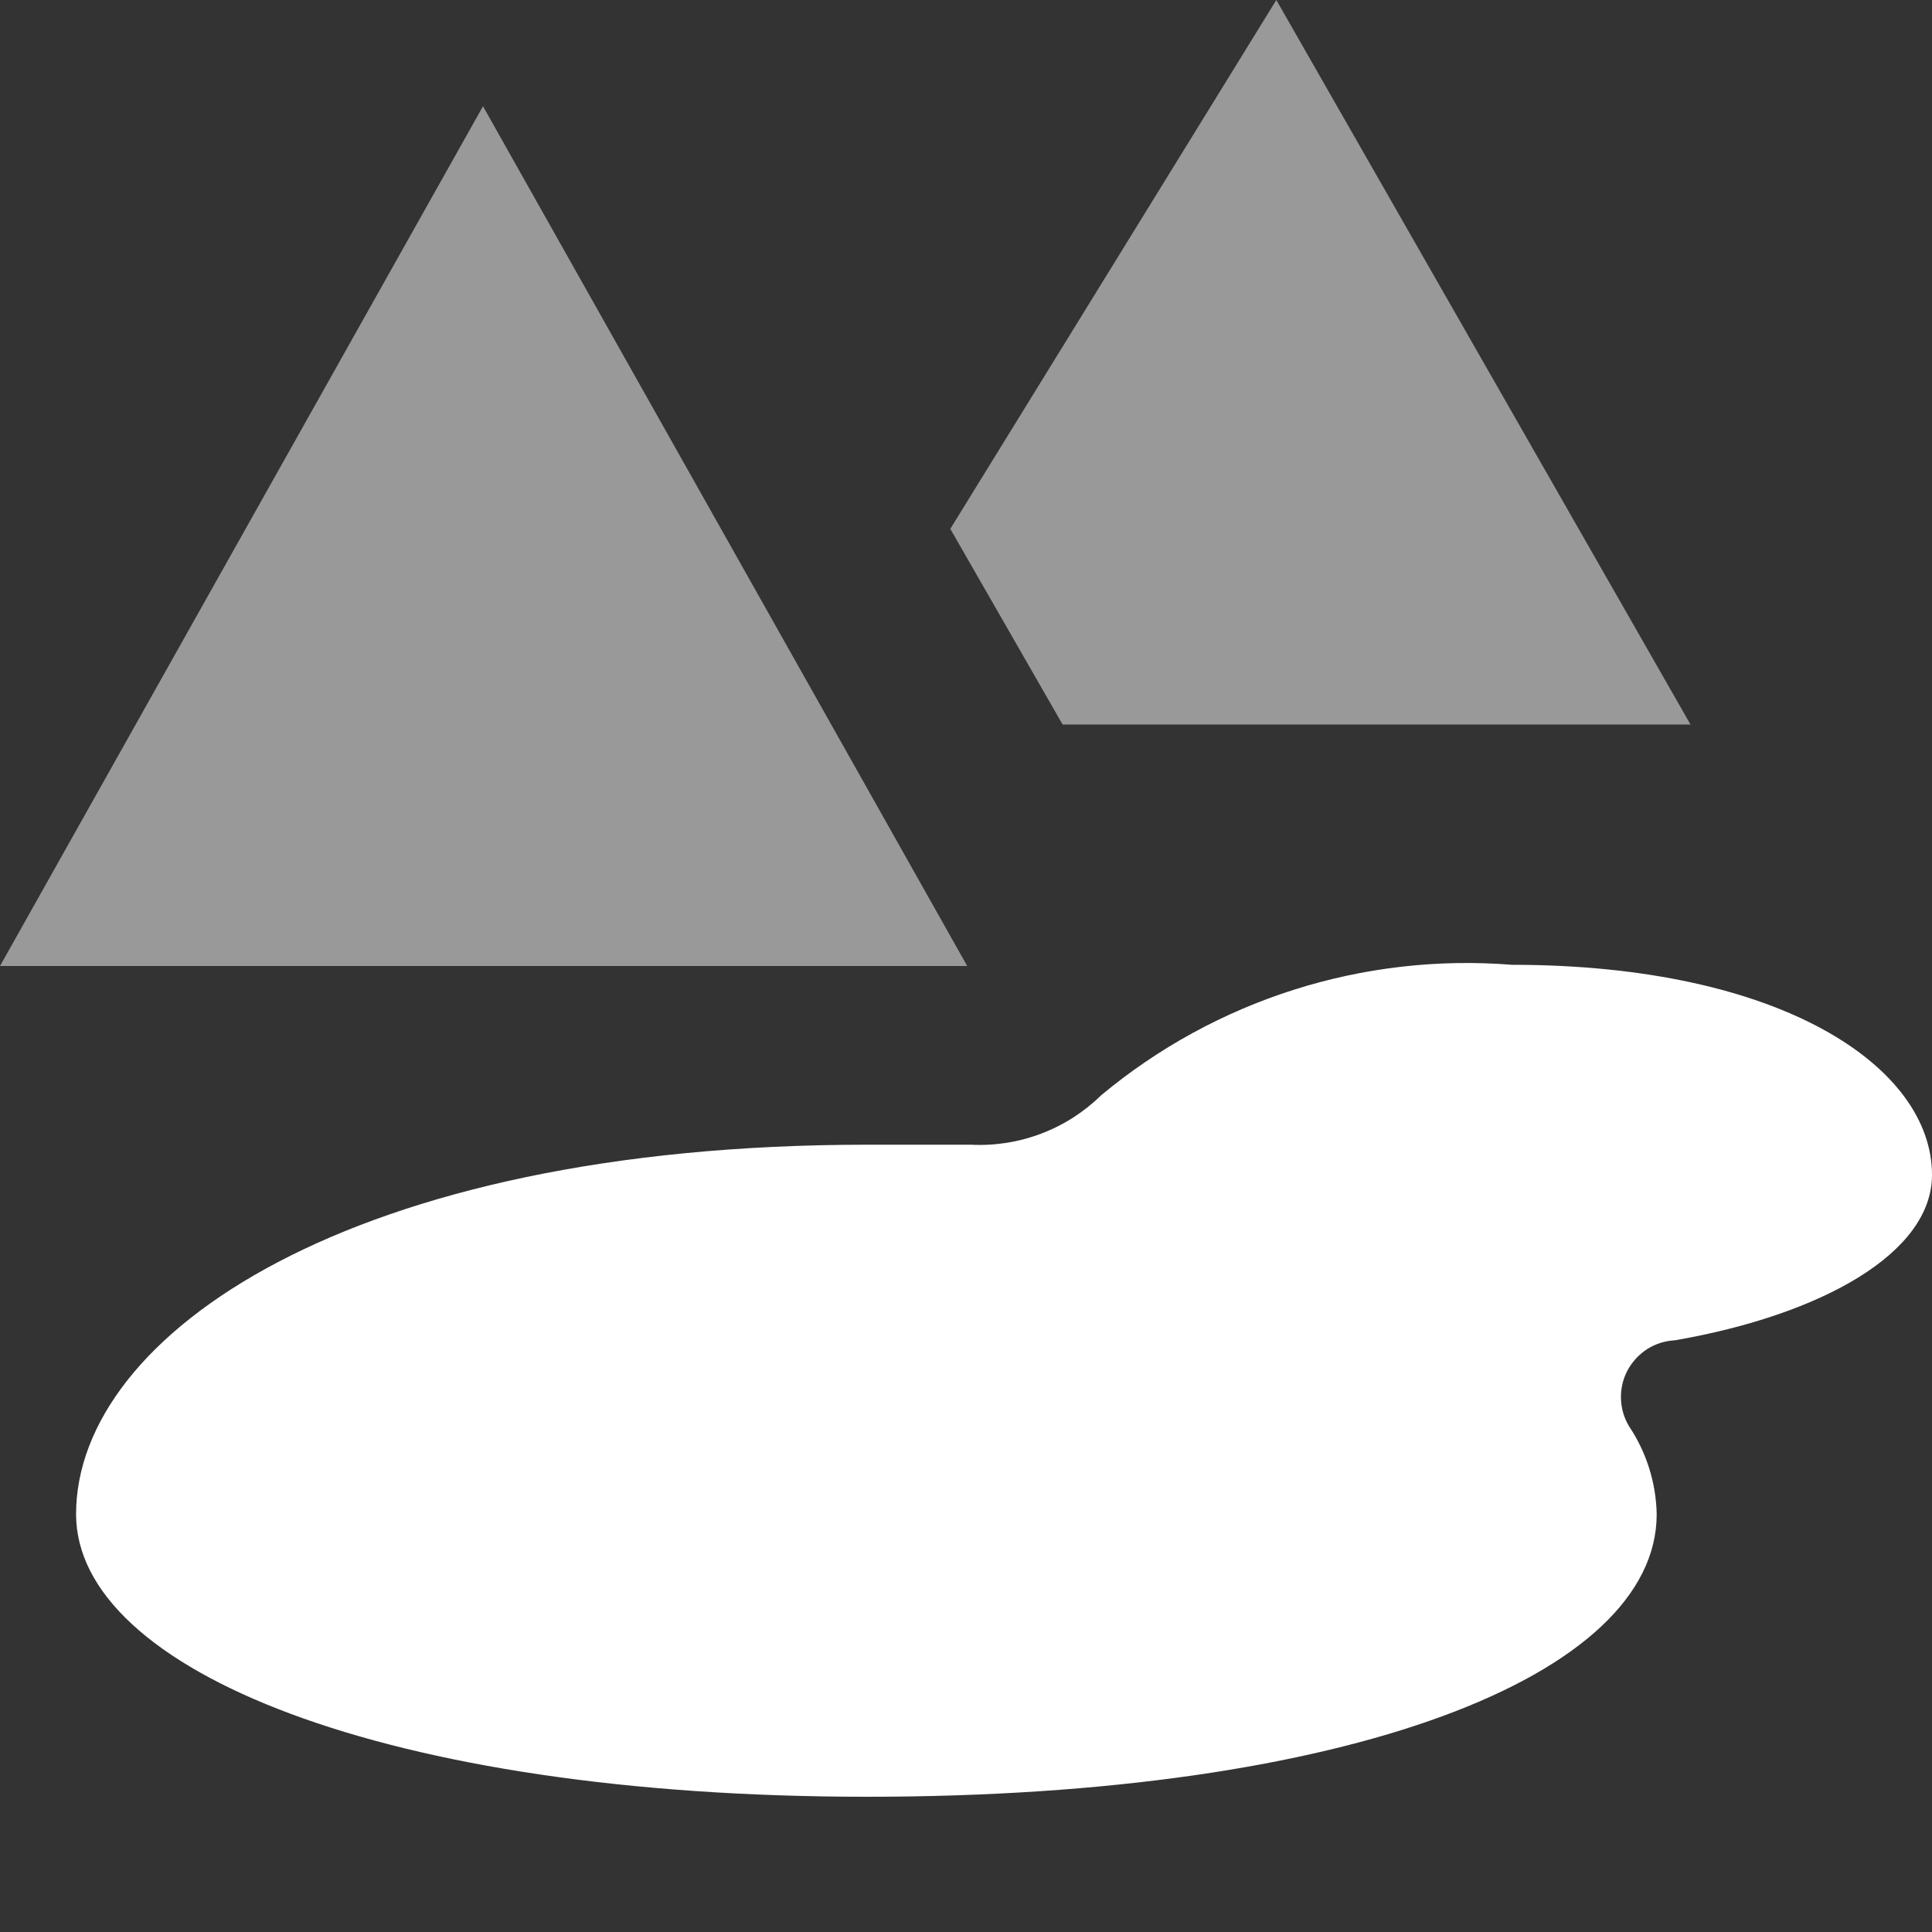 <svg width="16" height="16" viewBox="0 0 16 16" fill="none" xmlns="http://www.w3.org/2000/svg">
<rect x="0" y="0" width="16" height="16" fill="#333333" stroke="none"/>
<path opacity="0.5" d="M0 8H8.01L4 0.88L0 8Z" fill="white"/>
<path opacity="0.5" d="M8.8 6H14L10.57 0L7.87 4.38L8.8 6Z" fill="white"/>
<path d="M16 9.73C16 8.84 14.76 7.99 12.52 7.99C11.289 7.892 10.069 8.28 9.12 9.07C8.978 9.209 8.809 9.318 8.623 9.388C8.437 9.459 8.238 9.49 8.04 9.48C7.75 9.48 7.47 9.48 7.18 9.48C2.91 9.48 0.63 11.05 0.63 12.54C0.63 13.83 3.19 14.88 7.18 14.88C11.17 14.88 13.72 13.88 13.72 12.54C13.715 12.28 13.635 12.026 13.49 11.81C13.448 11.74 13.426 11.661 13.424 11.58C13.422 11.499 13.441 11.419 13.479 11.348C13.518 11.276 13.574 11.216 13.642 11.172C13.71 11.129 13.789 11.104 13.87 11.1C15.08 10.89 16 10.38 16 9.73Z" fill="white"/>
</svg>
